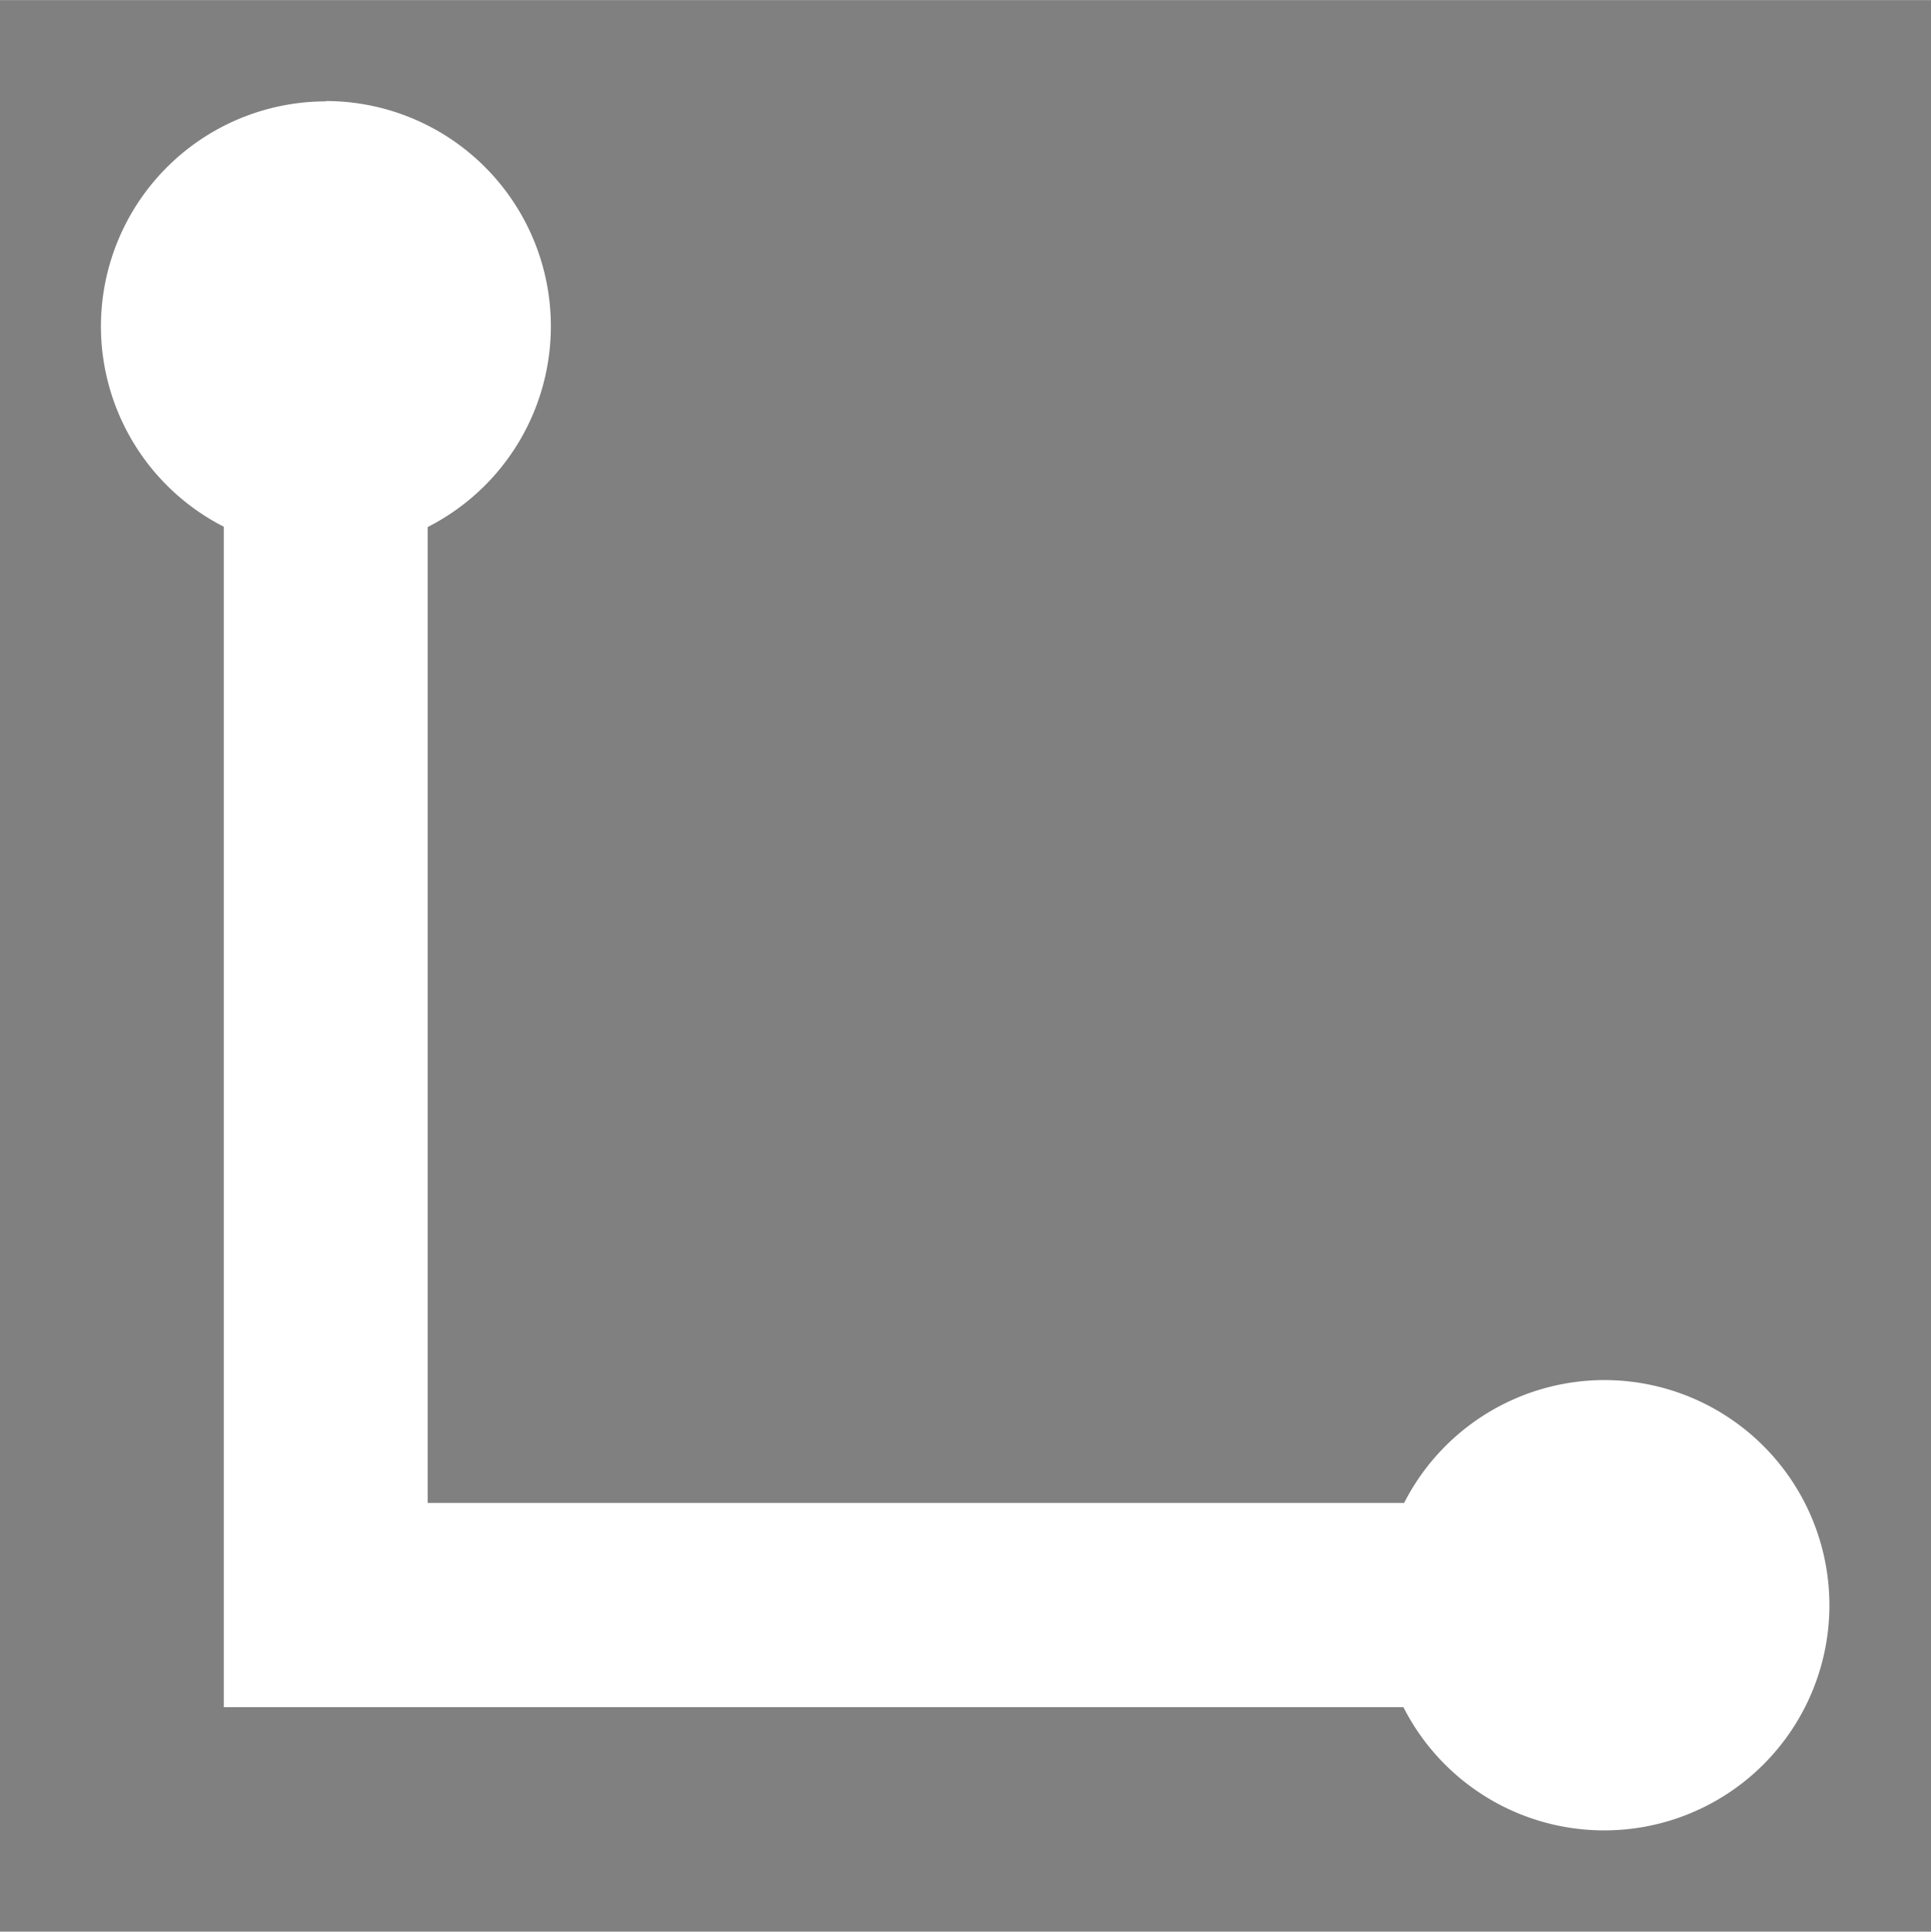 <svg xmlns="http://www.w3.org/2000/svg" xmlns:svg="http://www.w3.org/2000/svg" id="svg8" width="21.621" height="21.627" version="1.1" viewBox="0 0 5.721 5.722"><rect x="0" y="0" width="5.721" height="5.722" fill="#808080" stroke="none"/><defs id="defs2"><style id="current-color-scheme" type="text/css"/><style id="current-color-scheme-2" type="text/css"/><style id="current-color-scheme-23" type="text/css"/><style id="current-color-scheme-2-7" type="text/css"/><style id="current-color-scheme-8" type="text/css"/><style id="current-color-scheme-2-9" type="text/css"/></defs><g id="layer1" transform="translate(-271.75,-88.692)"><g id="layer1-8" transform="translate(-157.633,-51.741)"><g id="layer1-6-7" transform="matrix(0.265,0,0,0.265,114.64,-138.866)"><circle style="fill:none;fill-opacity:1;stroke:#000;stroke-width:1.761;stroke-linejoin:round;stroke-miterlimit:4;stroke-dasharray:none;stroke-opacity:1" id="path2985-9" cx="10.733" cy="11.362" r="10.038" transform="translate(0.284,1029.983)"/></g><path id="path41" d="m 124.524,133.312 a 2.876,2.876 0 0 0 -2.876,2.876 2.876,2.876 0 0 0 2.876,2.877 2.876,2.876 0 0 0 2.876,-2.877 2.876,2.876 0 0 0 -2.876,-2.876 z m 0,0.468 a 2.409,2.409 0 0 1 2.409,2.409 2.409,2.409 0 0 1 -2.409,2.409 2.409,2.409 0 0 1 -2.409,-2.409 2.409,2.409 0 0 1 2.409,-2.409 z" style="fill:#fff;fill-opacity:1;fill-rule:nonzero;stroke-width:.268"/></g><path style="fill:#fff;fill-opacity:1;fill-rule:nonzero;stroke-width:.256" id="rect77" d="m 272.716,88.992 a 0.667,0.667 0 0 0 -0.667,0.667 0.667,0.667 0 0 0 0.364,0.593 v 2.893 0.604 h 0.604 2.891 a 0.667,0.667 0 0 0 0.595,0.365 0.667,0.667 0 0 0 0.667,-0.667 0.667,0.667 0 0 0 -0.667,-0.667 0.667,0.667 0 0 0 -0.593,0.364 h -2.893 v -2.891 a 0.667,0.667 0 0 0 0.365,-0.595 0.667,0.667 0 0 0 -0.667,-0.667 z"/></g></svg>